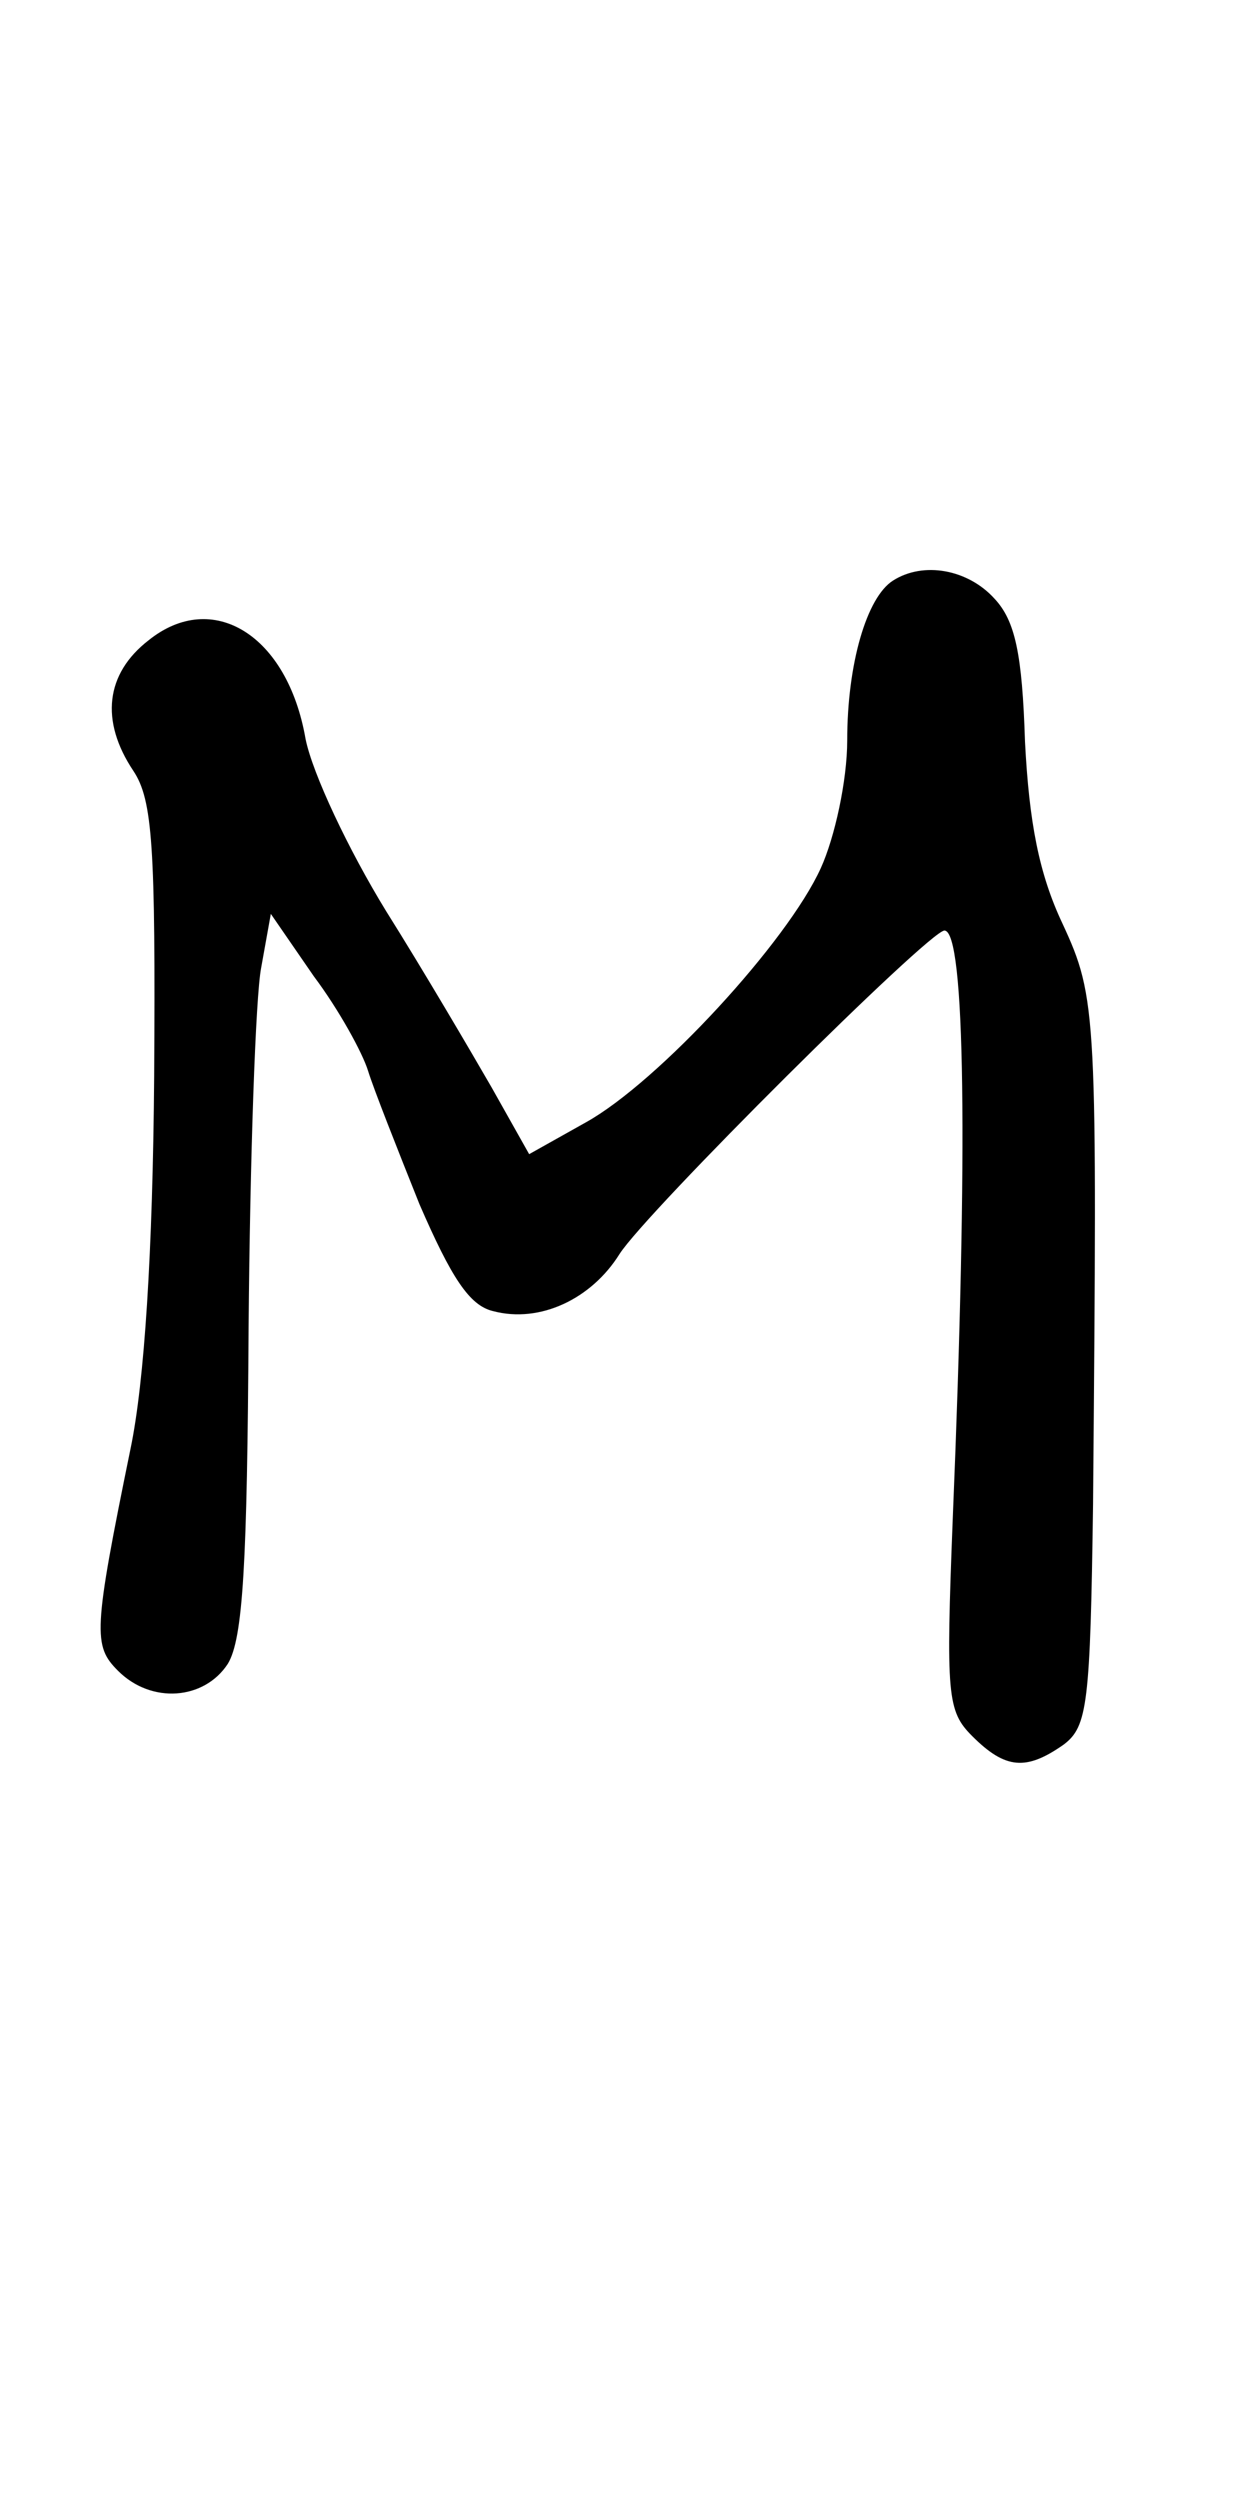 <?xml version="1.0" standalone="no"?>
<!DOCTYPE svg PUBLIC "-//W3C//DTD SVG 20010904//EN"
 "http://www.w3.org/TR/2001/REC-SVG-20010904/DTD/svg10.dtd">
<svg version="1.0" xmlns="http://www.w3.org/2000/svg"
 width="90pt" height="180pt" viewBox="0 0 90 180"
 preserveAspectRatio="xMidYMid meet">
<g transform="translate(0,180) scale(0.1,-0.1)"
fill="#000000" stroke="none">
<path d="M643 1382 c-19 -12 -33 -60 -33 -115 0 -29 -9 -70 -19 -92 -24 -53
-117 -154 -169 -183 l-41 -23 -27 48 c-15 26 -49 84 -76 127 -27 44 -53 99
-58 124 -13 75 -67 108 -113 71 -31 -24 -35 -58 -11 -94 14 -21 16 -55 15
-220 -1 -127 -7 -220 -17 -268 -27 -132 -27 -142 -9 -160 24 -24 62 -21 79 5
11 18 14 72 15 243 1 121 5 237 9 258 l7 39 31 -45 c18 -24 35 -55 39 -68 4
-13 21 -56 37 -96 23 -53 36 -73 53 -77 34 -9 71 9 91 41 19 30 223 233 234
233 15 0 17 -157 6 -423 -5 -128 -4 -139 14 -157 24 -24 39 -25 66 -6 17 13
19 29 21 173 3 354 3 364 -22 418 -17 36 -24 73 -27 131 -2 63 -7 87 -22 103
-19 21 -51 27 -73 13z"/>
</g>
</svg>
